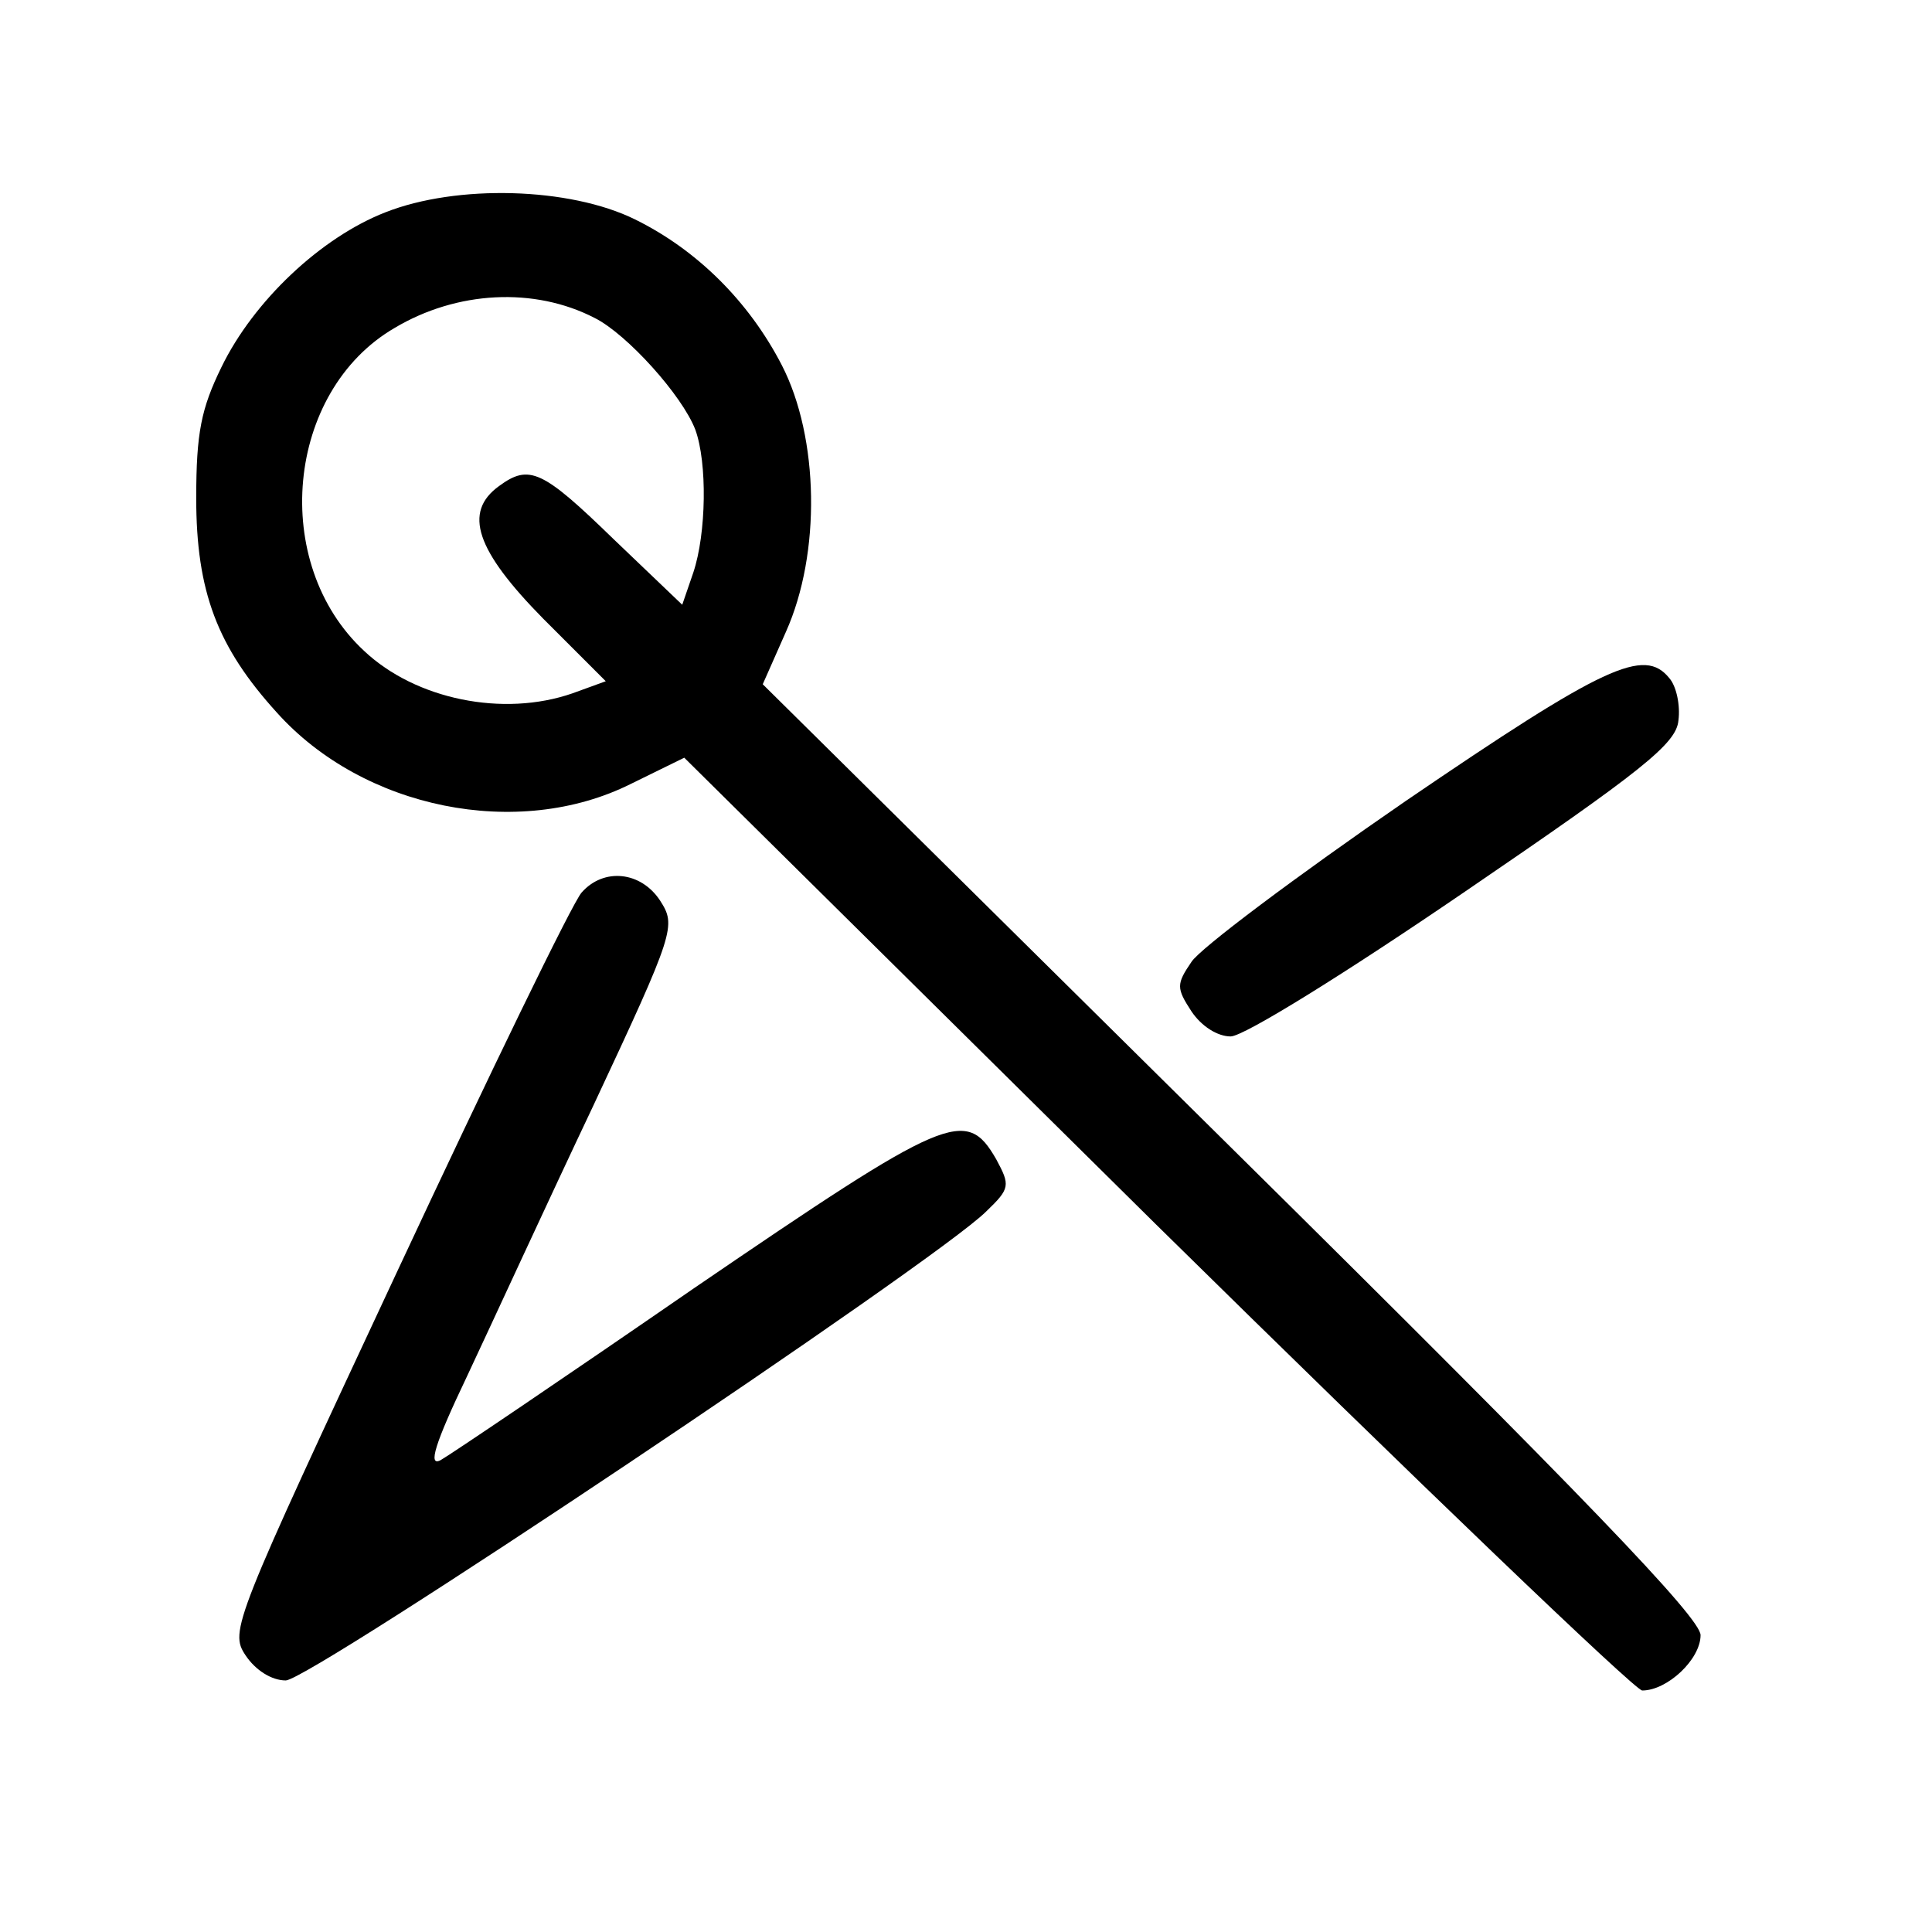 <?xml version="1.0" standalone="no"?>
<!DOCTYPE svg PUBLIC "-//W3C//DTD SVG 20010904//EN"
 "http://www.w3.org/TR/2001/REC-SVG-20010904/DTD/svg10.dtd">
<svg version="1.0" xmlns="http://www.w3.org/2000/svg"
 width="192pt" height="192pt" viewBox="0 0 192 192"
 preserveAspectRatio="xMidYMid meet">

<g transform="translate(0,192) scale(0.1,-0.1)"
fill="#000000" stroke="none">
<path d="M383 1709 c-64 -25 -131 -88 -163 -154 -20 -41 -25 -65 -25 -130 0
-93 21 -148 80 -213 86 -96 240 -127 352 -71 l53 26 469 -464 c258 -254 476
-463 483 -463 25 0 58 31 58 55 0 17 -115 137 -466 484 l-466 461 23 52 c35
78 33 193 -4 265 -33 64 -85 115 -146 145 -65 32 -177 35 -248 7z m208 -105
c32 -16 87 -77 100 -111 12 -33 11 -103 -2 -142 l-11 -32 -68 65 c-71 69 -84
75 -114 53 -36 -26 -23 -64 44 -132 l62 -62 -33 -12 c-69 -24 -156 -6 -207 42
-94 87 -78 258 30 321 62 37 139 41 199 10z"/>
<path d="M1397 1124 c-109 -75 -205 -147 -213 -160 -15 -22 -15 -26 0 -49 10
-15 26 -25 39 -25 13 0 113 62 233 144 176 120 210 147 212 170 2 15 -2 34 -9
42 -25 31 -64 13 -262 -122z"/>
<path d="M578 1033 c-9 -10 -91 -179 -183 -376 -163 -349 -167 -358 -151 -382
10 -15 26 -25 40 -25 24 0 646 416 696 466 24 23 24 26 10 52 -30 52 -48 44
-300 -128 -129 -89 -243 -166 -252 -171 -13 -7 -6 16 26 83 24 51 80 173 126
270 81 173 82 178 66 203 -19 29 -56 33 -78 8z"/>
</g>
</svg>
